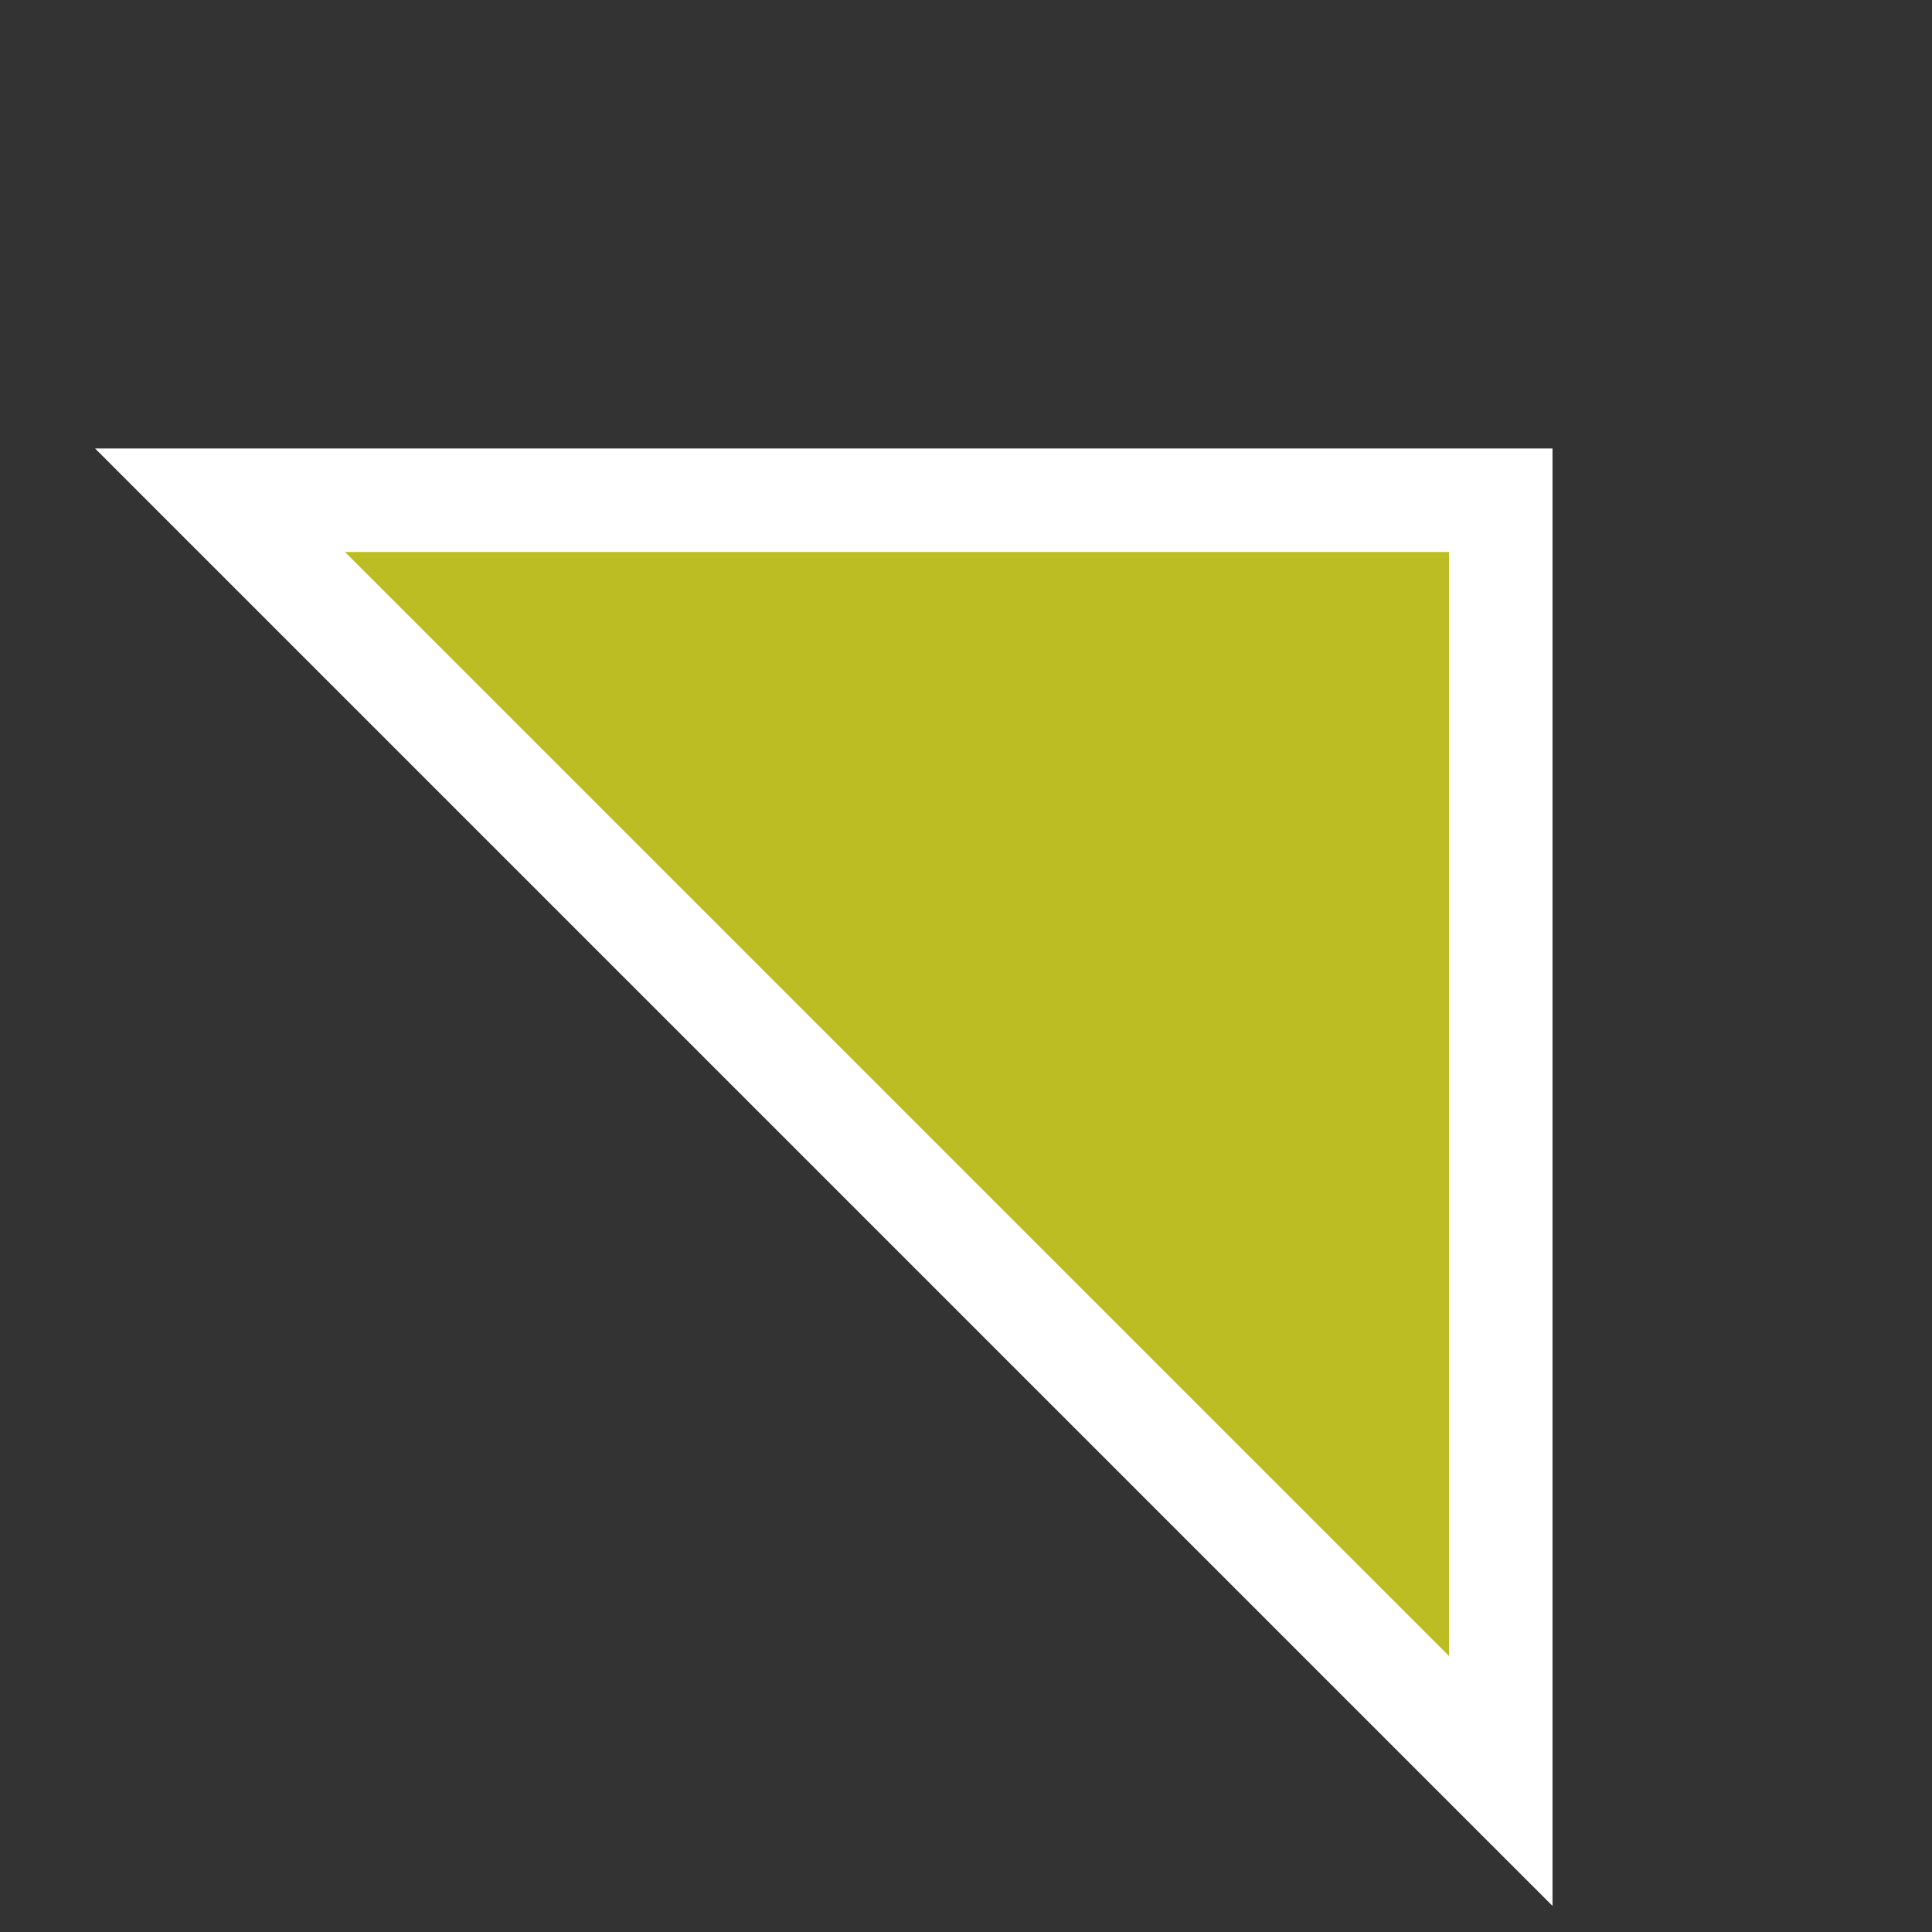 <svg height="28" viewBox="0 0 28 28" width="28" xmlns="http://www.w3.org/2000/svg"><rect x="0" y="0" width="28" height="28" fill="#333333" stroke="none"/><path d="m4.25 6.189 18.561 18.561h-18.561z" fill="#bcbd22" stroke="#fff" stroke-width="1.5" transform="matrix(-1 0 0 -1 26 32)"/></svg>
